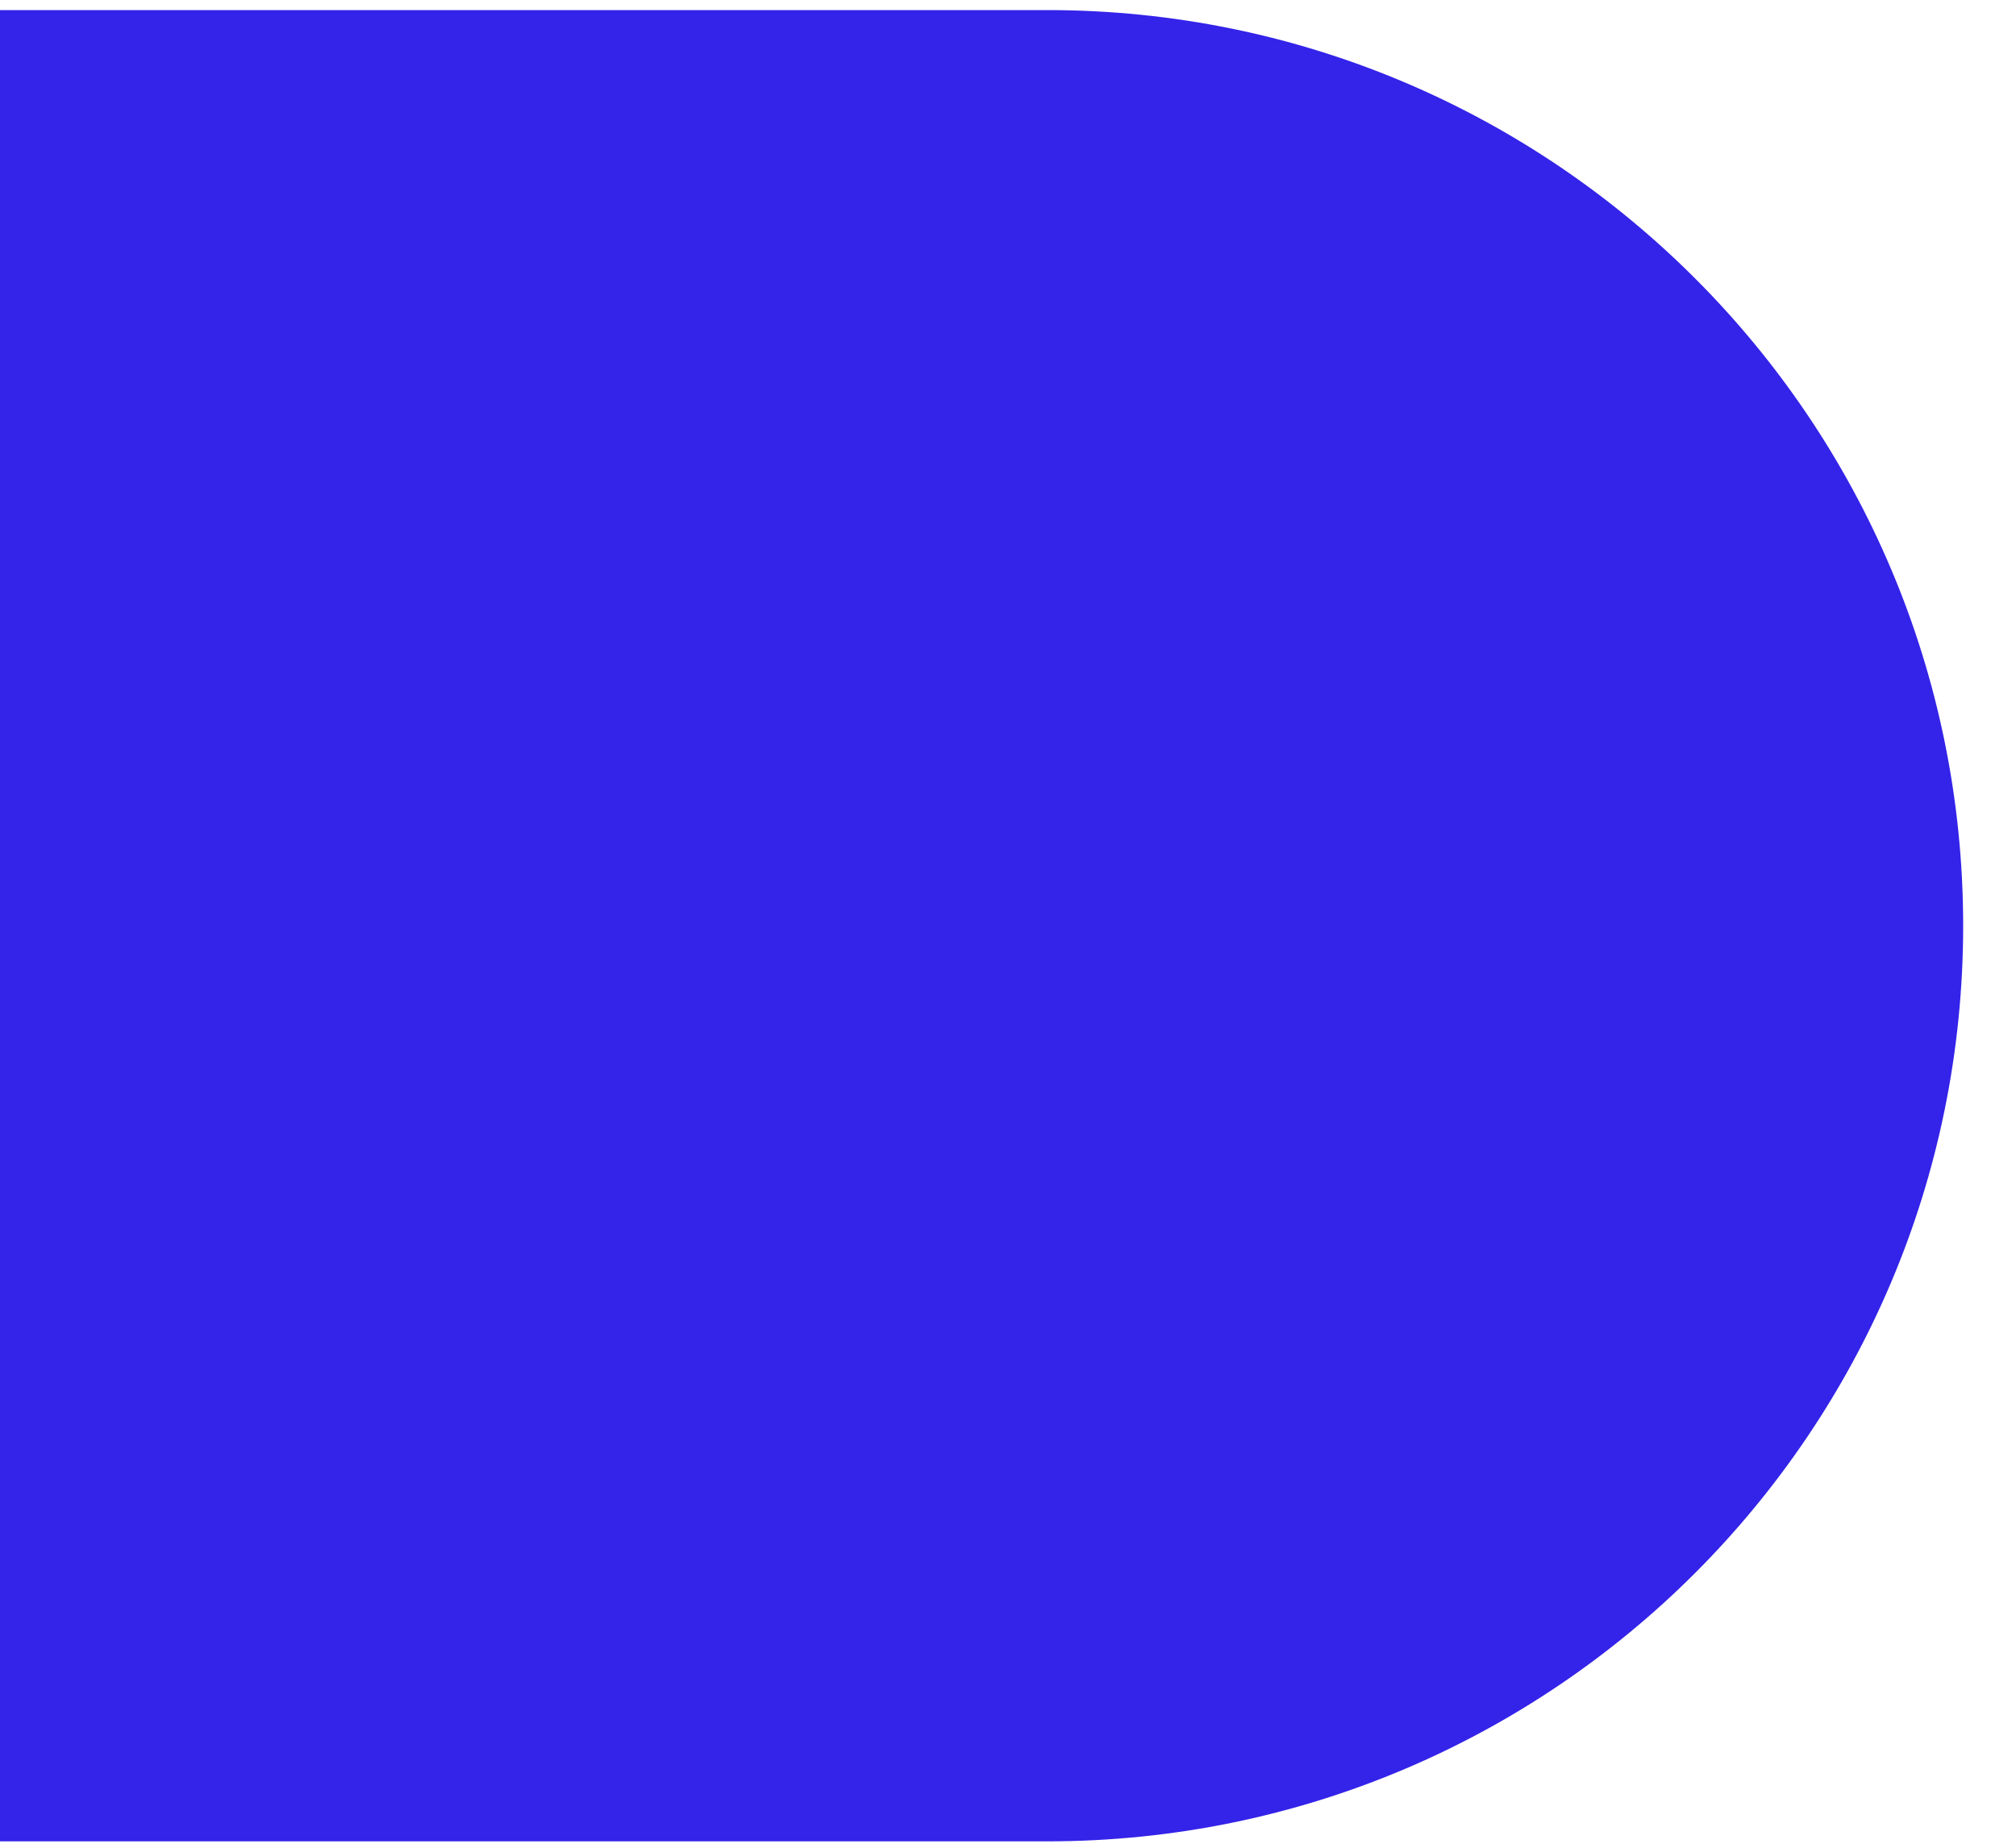 <svg width="24" height="22" viewBox="0 0 24 22" fill="none" xmlns="http://www.w3.org/2000/svg">
<path fill-rule="evenodd" clip-rule="evenodd" d="M0 0.12H12.469C18.49 0.12 23.371 5.001 23.371 11.023C23.371 17.043 18.49 21.924 12.469 21.924H0V0.12Z" fill="#3423E9"/>
</svg>
